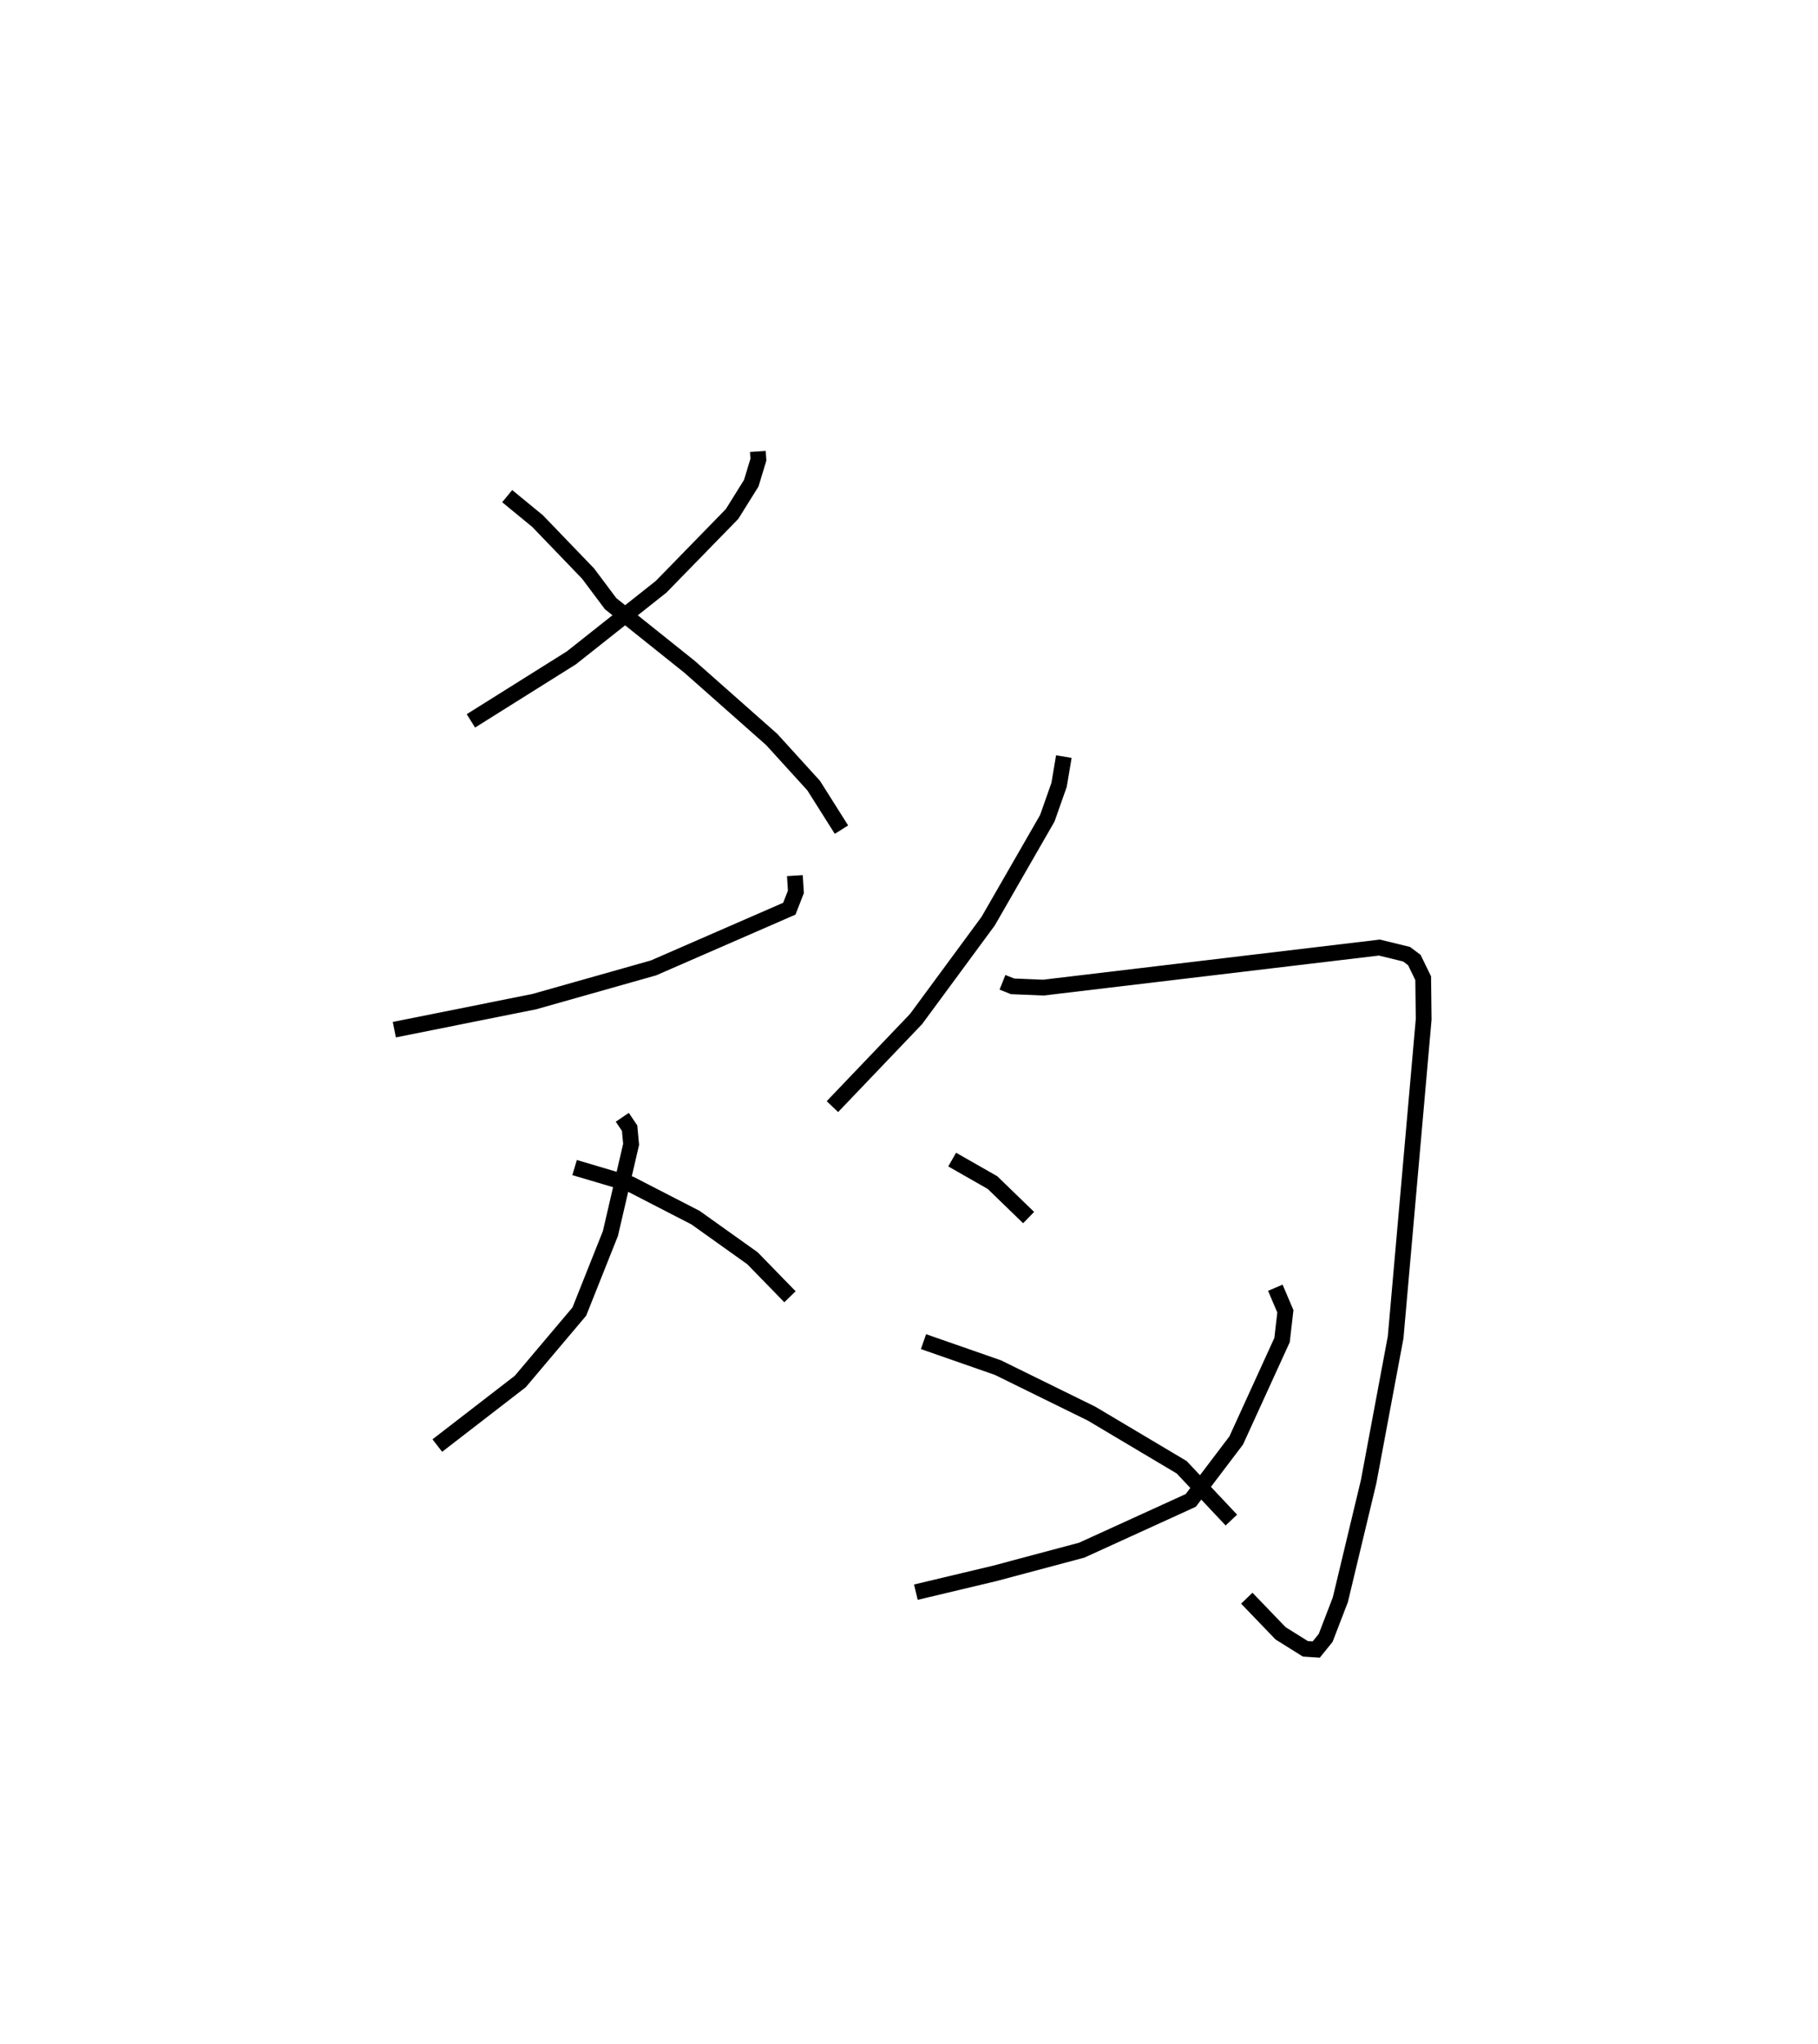 <?xml version="1.0" encoding="utf-8" ?>
<svg baseProfile="full" height="129.585" version="1.1" width="115.255" xmlns="http://www.w3.org/2000/svg" xmlns:ev="http://www.w3.org/2001/xml-events" xmlns:xlink="http://www.w3.org/1999/xlink"><defs /><rect fill="white" height="129.585" width="115.255" x="0" y="0" /><path d="M28.175,25 m0.0,0.0 m19.871,3.623 l0.034,0.518 -0.453,1.496 l-1.217,1.951 -4.5,4.616 l-5.689,4.506 -6.368,3.995 m2.301,-14.249 l1.925,1.581 3.205,3.331 l1.426,1.905 5.01,4.007 l5.203,4.603 2.662,2.928 l1.761,2.79 m-2.954,2.913 l0.065,1.03 -0.417,1.069 l-8.611,3.754 -7.556,2.138 l-8.874,1.778 m14.451,5.556 l0.465,0.687 0.095,1.028 l-1.312,5.652 -1.971,4.95 l-3.744,4.433 -5.259,4.062 m8.703,-17.626 l3.539,1.049 4.128,2.127 l3.611,2.575 2.376,2.441 m17.362,-34.248 l-0.3,1.788 -0.748,2.123 l-3.748,6.52 -4.57,6.206 l-5.305,5.555 m10.781,-7.881 l0.642,0.255 1.951,0.081 l21.302,-2.539 1.724,0.421 l0.492,0.37 0.561,1.153 l0.03,2.611 -1.777,20.155 l-1.712,9.153 -1.794,7.488 l-0.929,2.415 -0.598,0.74 l-0.689,-0.045 -1.571,-0.982 l-2.143,-2.228 m-18.678,-27.81 l2.557,1.46 2.29,2.218 m15.64,4.448 l0.637,1.494 -0.21,1.823 l-2.906,6.365 -2.882,3.803 l-6.913,3.154 -5.51,1.471 l-5.004,1.192 m0.484,-15.884 l4.715,1.645 5.94,2.92 l5.712,3.399 3.15,3.349 " fill="none" stroke="black" stroke-width="1" /></svg>